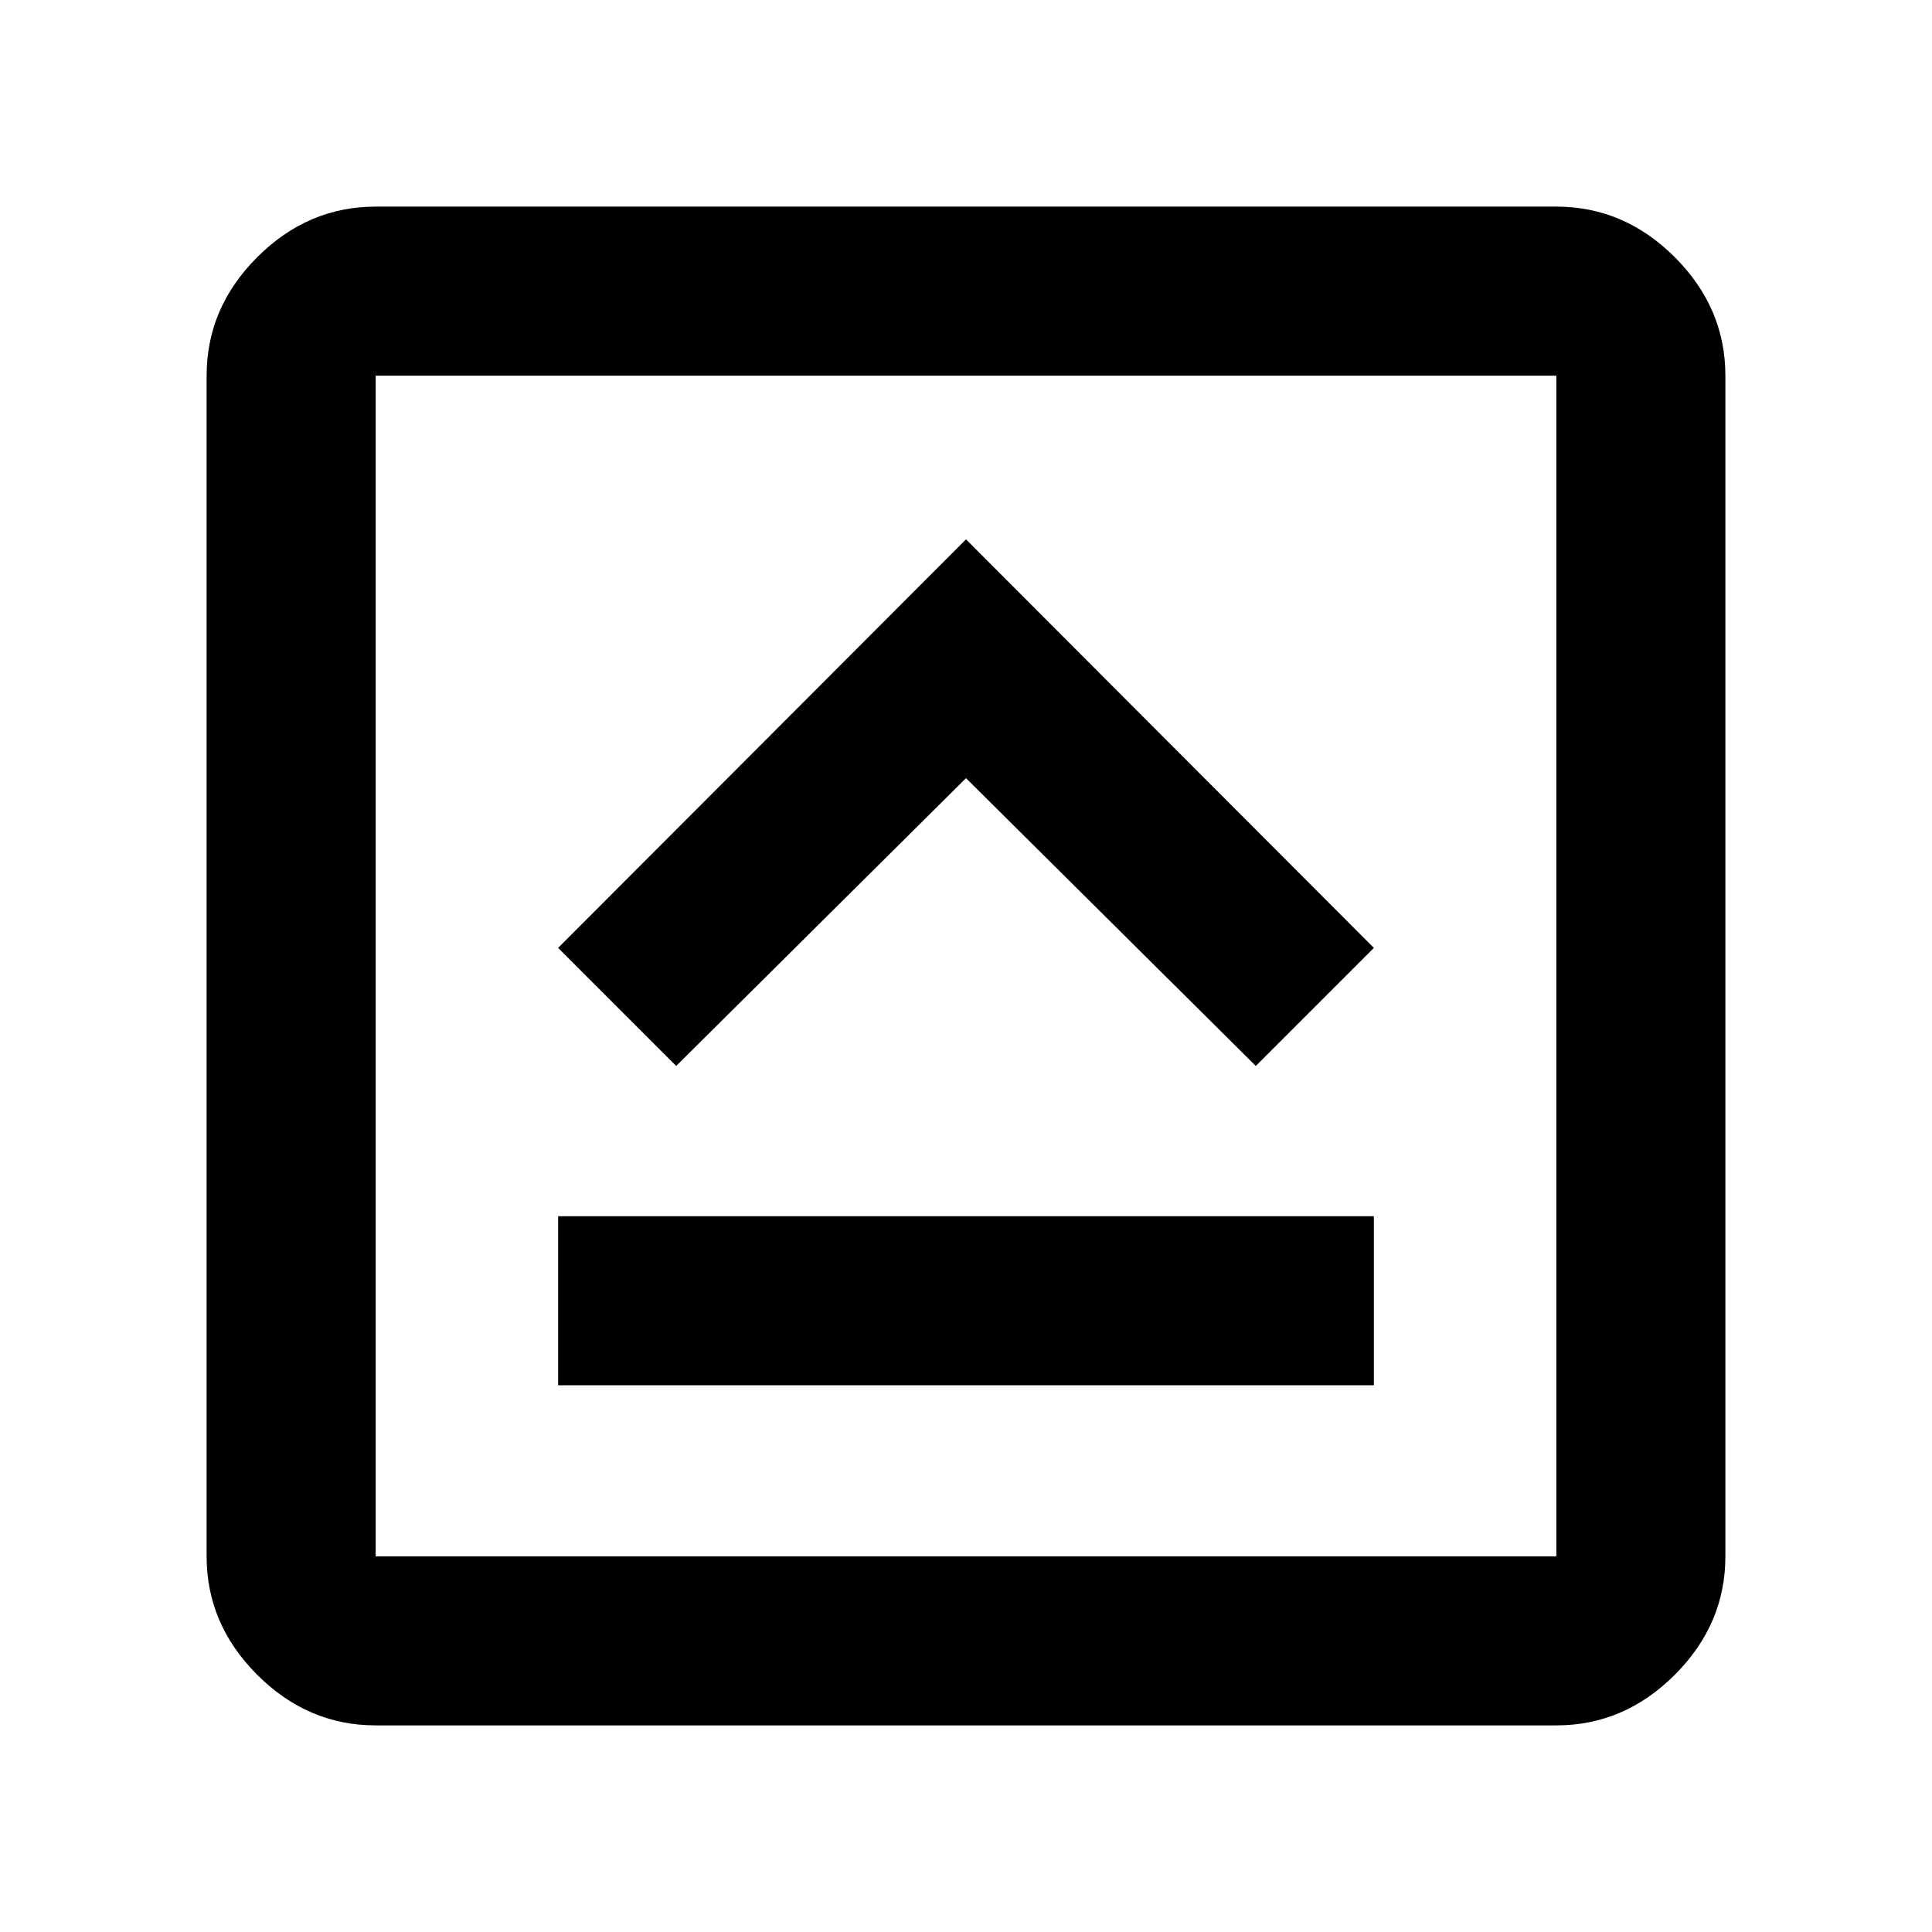 <svg xmlns="http://www.w3.org/2000/svg" height="40" viewBox="0 96 960 960" width="40"><path d="M277.334 784.333h405.332v-83.999H277.334v83.999ZM336 625.666l144-143 144 143L682.666 567 480 364 277.334 567 336 625.666ZM186.666 953.333q-33.724 0-58.862-25.137-25.137-25.138-25.137-58.862V282.666q0-33.724 25.137-58.862 25.138-25.137 58.862-25.137h586.668q33.724 0 58.862 25.137 25.137 25.138 25.137 58.862v586.668q0 33.724-25.137 58.862-25.138 25.137-58.862 25.137H186.666Zm0-83.999h586.668V282.666H186.666v586.668Zm0-586.668v586.668-586.668Z"/></svg>
